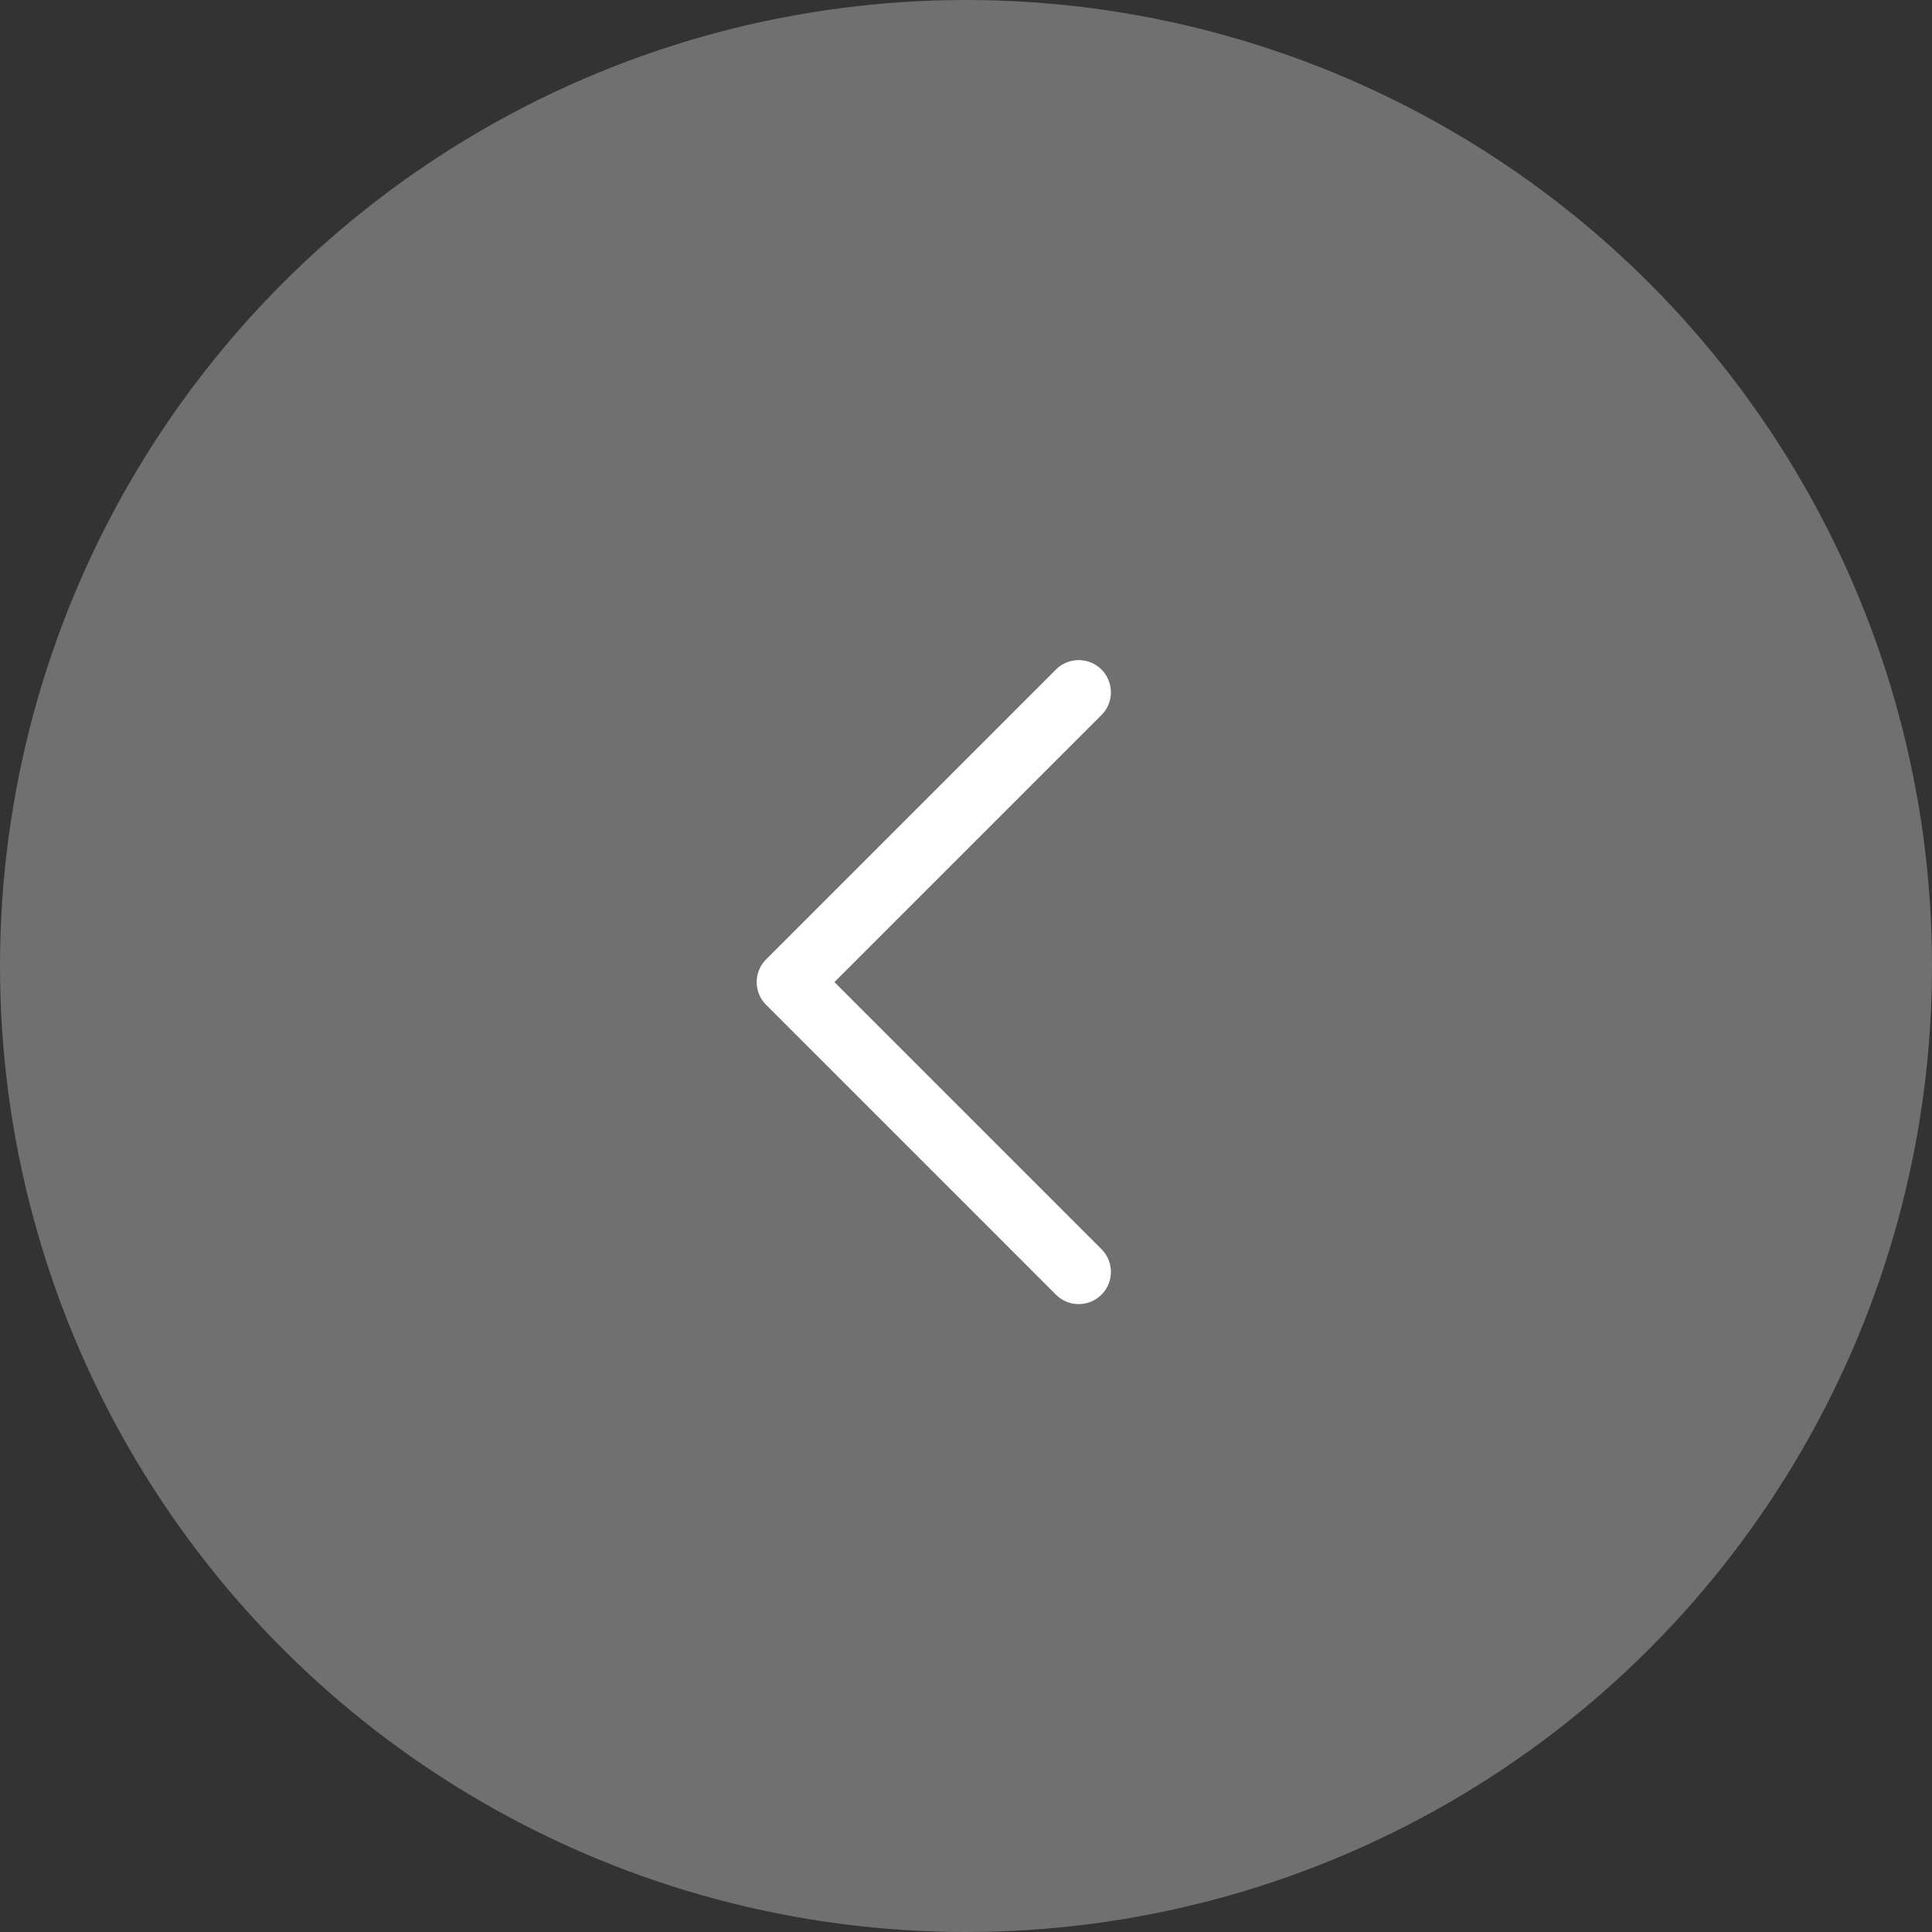 <svg xmlns="http://www.w3.org/2000/svg" width="60" height="60" viewBox="0 0 60 60">
    <rect x="0" y="0" width="60" height="60" fill="#333333" stroke="none"/>
    <g fill="none" fill-rule="evenodd">
        <circle cx="30" cy="30" r="30" fill="#FFF" opacity=".3"/>
        <path stroke="#FFF" stroke-linecap="round" stroke-linejoin="round" stroke-width="2" d="M33.5 21.5l-9 9 9 9"/>
    </g>
</svg>
